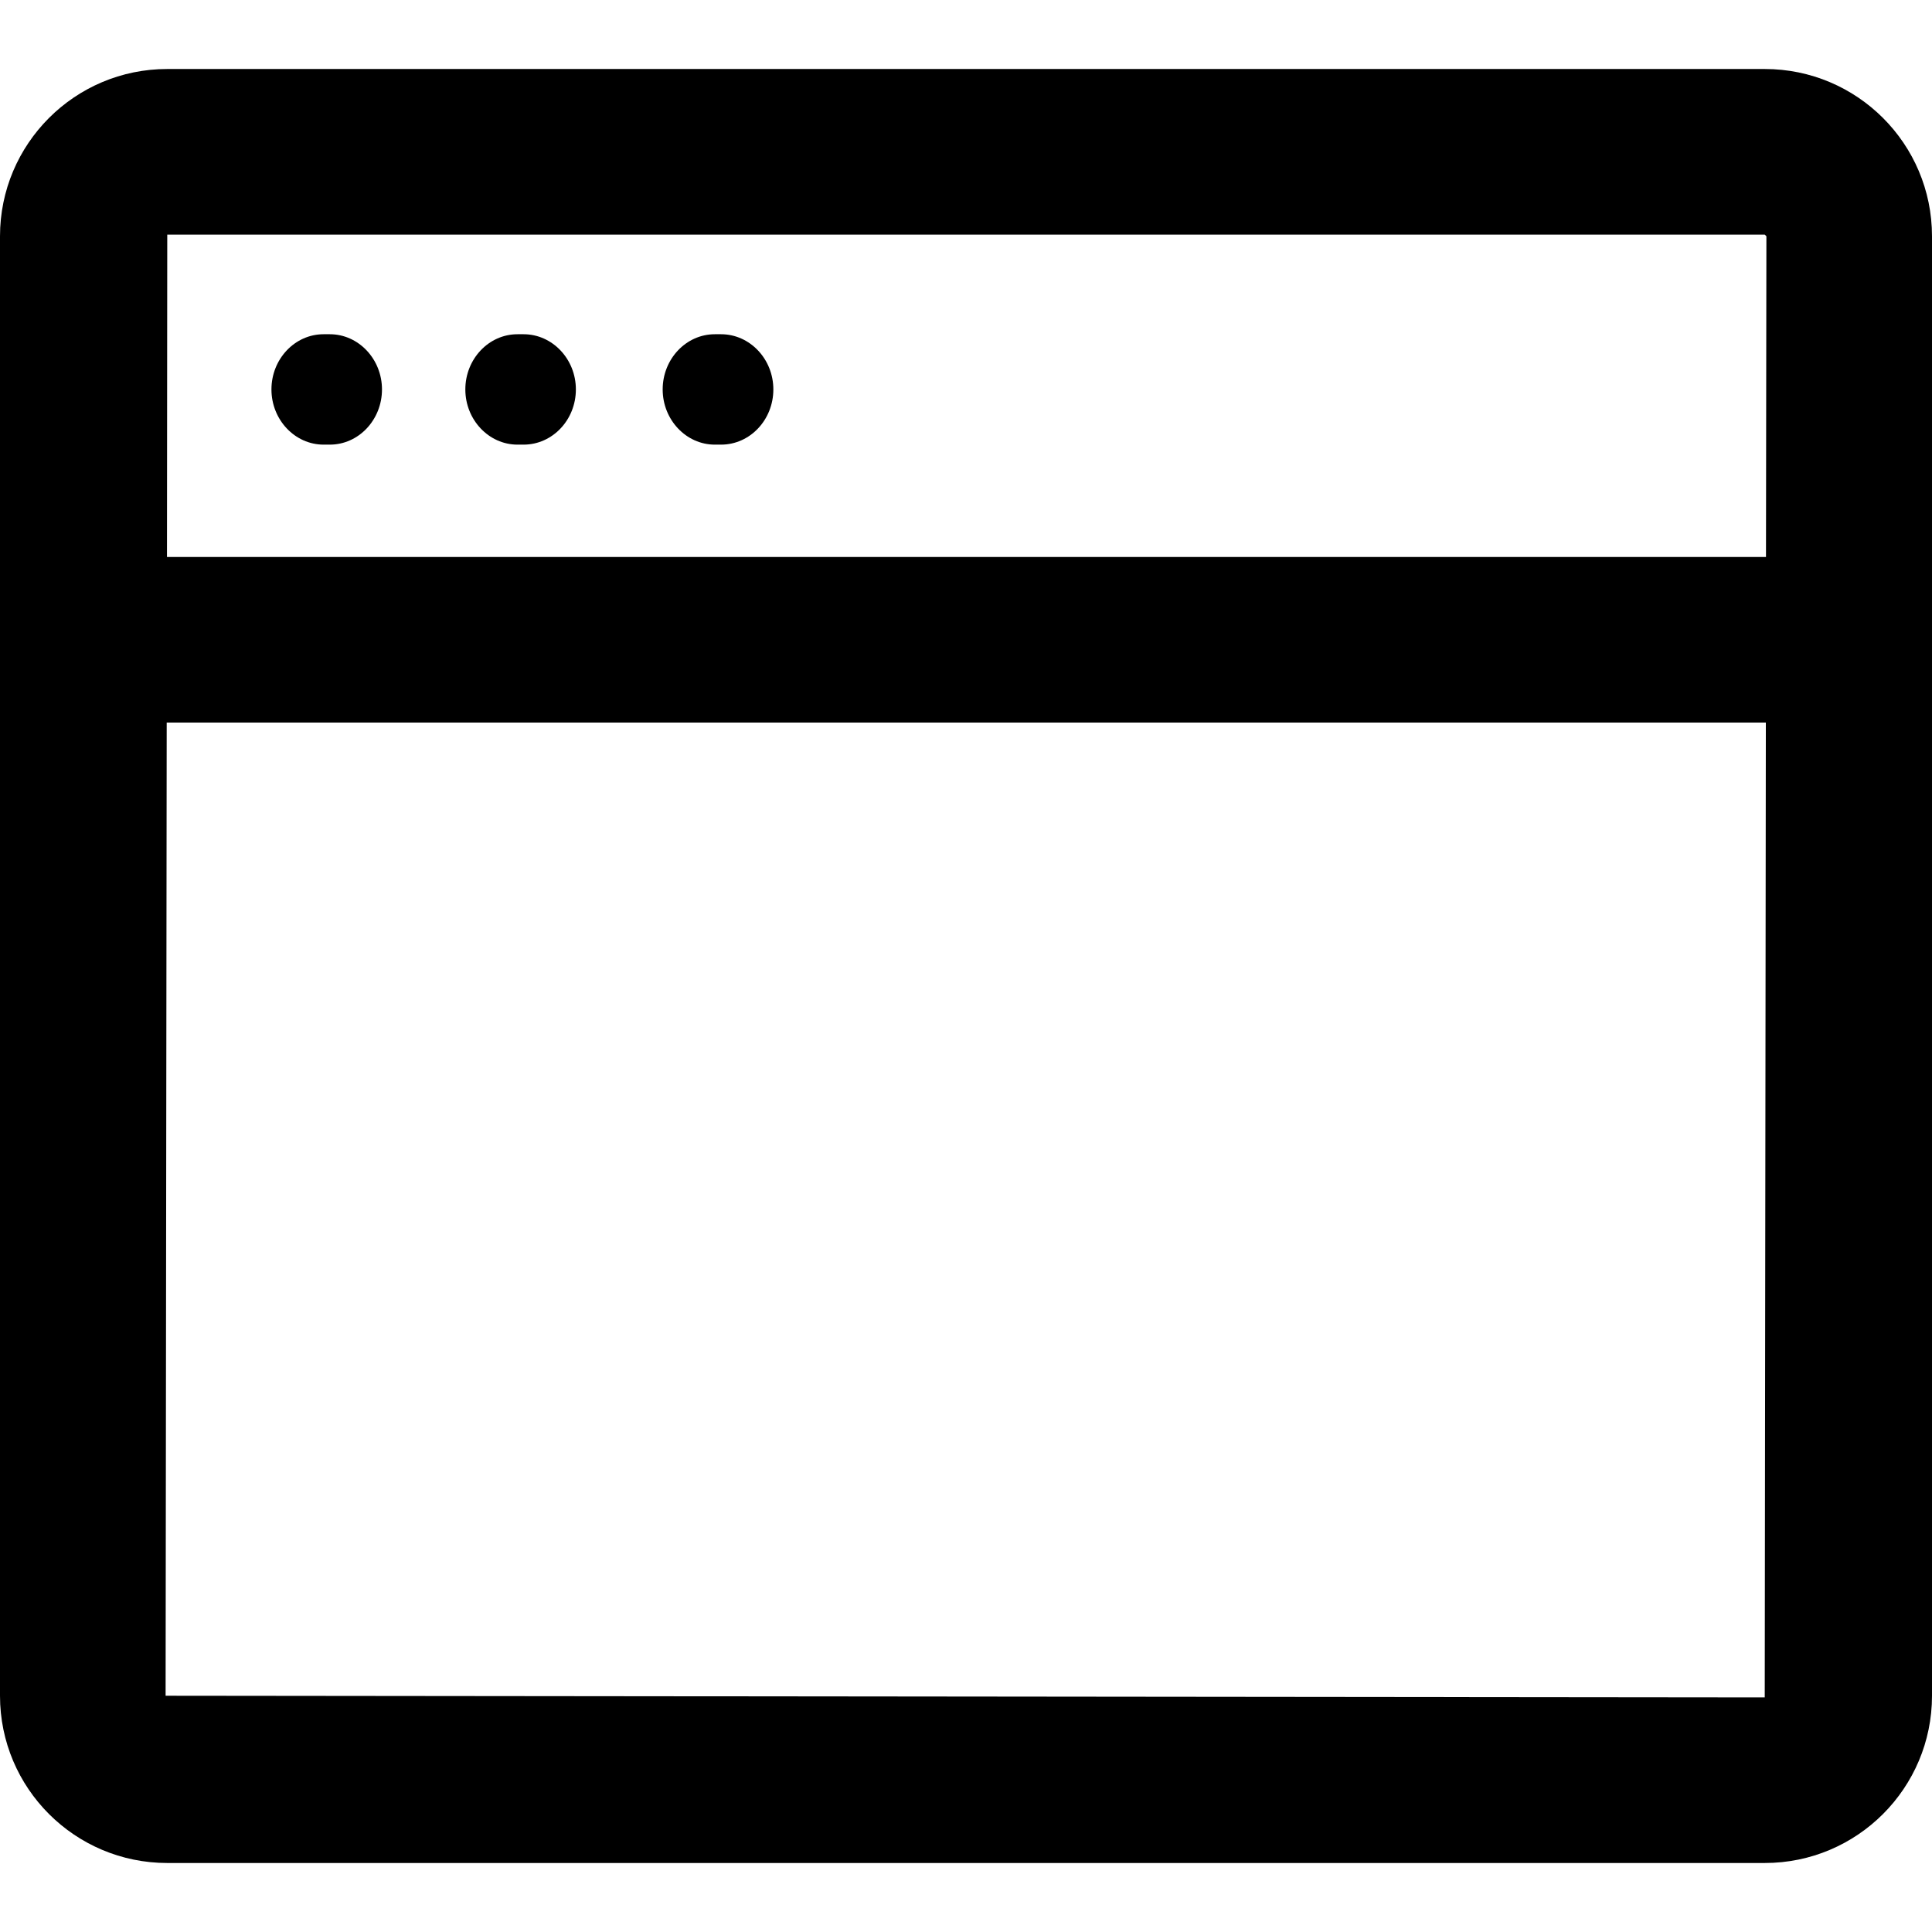 <svg xmlns="http://www.w3.org/2000/svg" viewBox="0 0 14 14"><path d="M12.788.5H1.212C.542.5 0 1.043 0 1.712v10.576c0 .67.543 1.212 1.212 1.212h11.576c.67 0 1.212-.543 1.212-1.212V1.712C14 1.042 13.457.5 12.788.5zm0 1.2l.012.012-.003 2.324H1.21L1.212 1.7h11.576zM1.2 12.288l.008-7.052h11.588l-.008 7.064L1.2 12.288z"/><path d="M3.75 3.222h.044c.21 0 .379-.18.379-.4s-.17-.4-.379-.4H3.75c-.209 0-.378.18-.378.4s.17.4.378.4zm1.43 0h.045c.21 0 .379-.18.379-.4s-.17-.4-.379-.4H5.18c-.209 0-.378.18-.378.4s.17.4.378.4zm-2.835 0h.045c.209 0 .378-.18.378-.4s-.17-.4-.378-.4h-.045c-.209 0-.378.18-.378.4s.17.4.378.4z"/></svg>